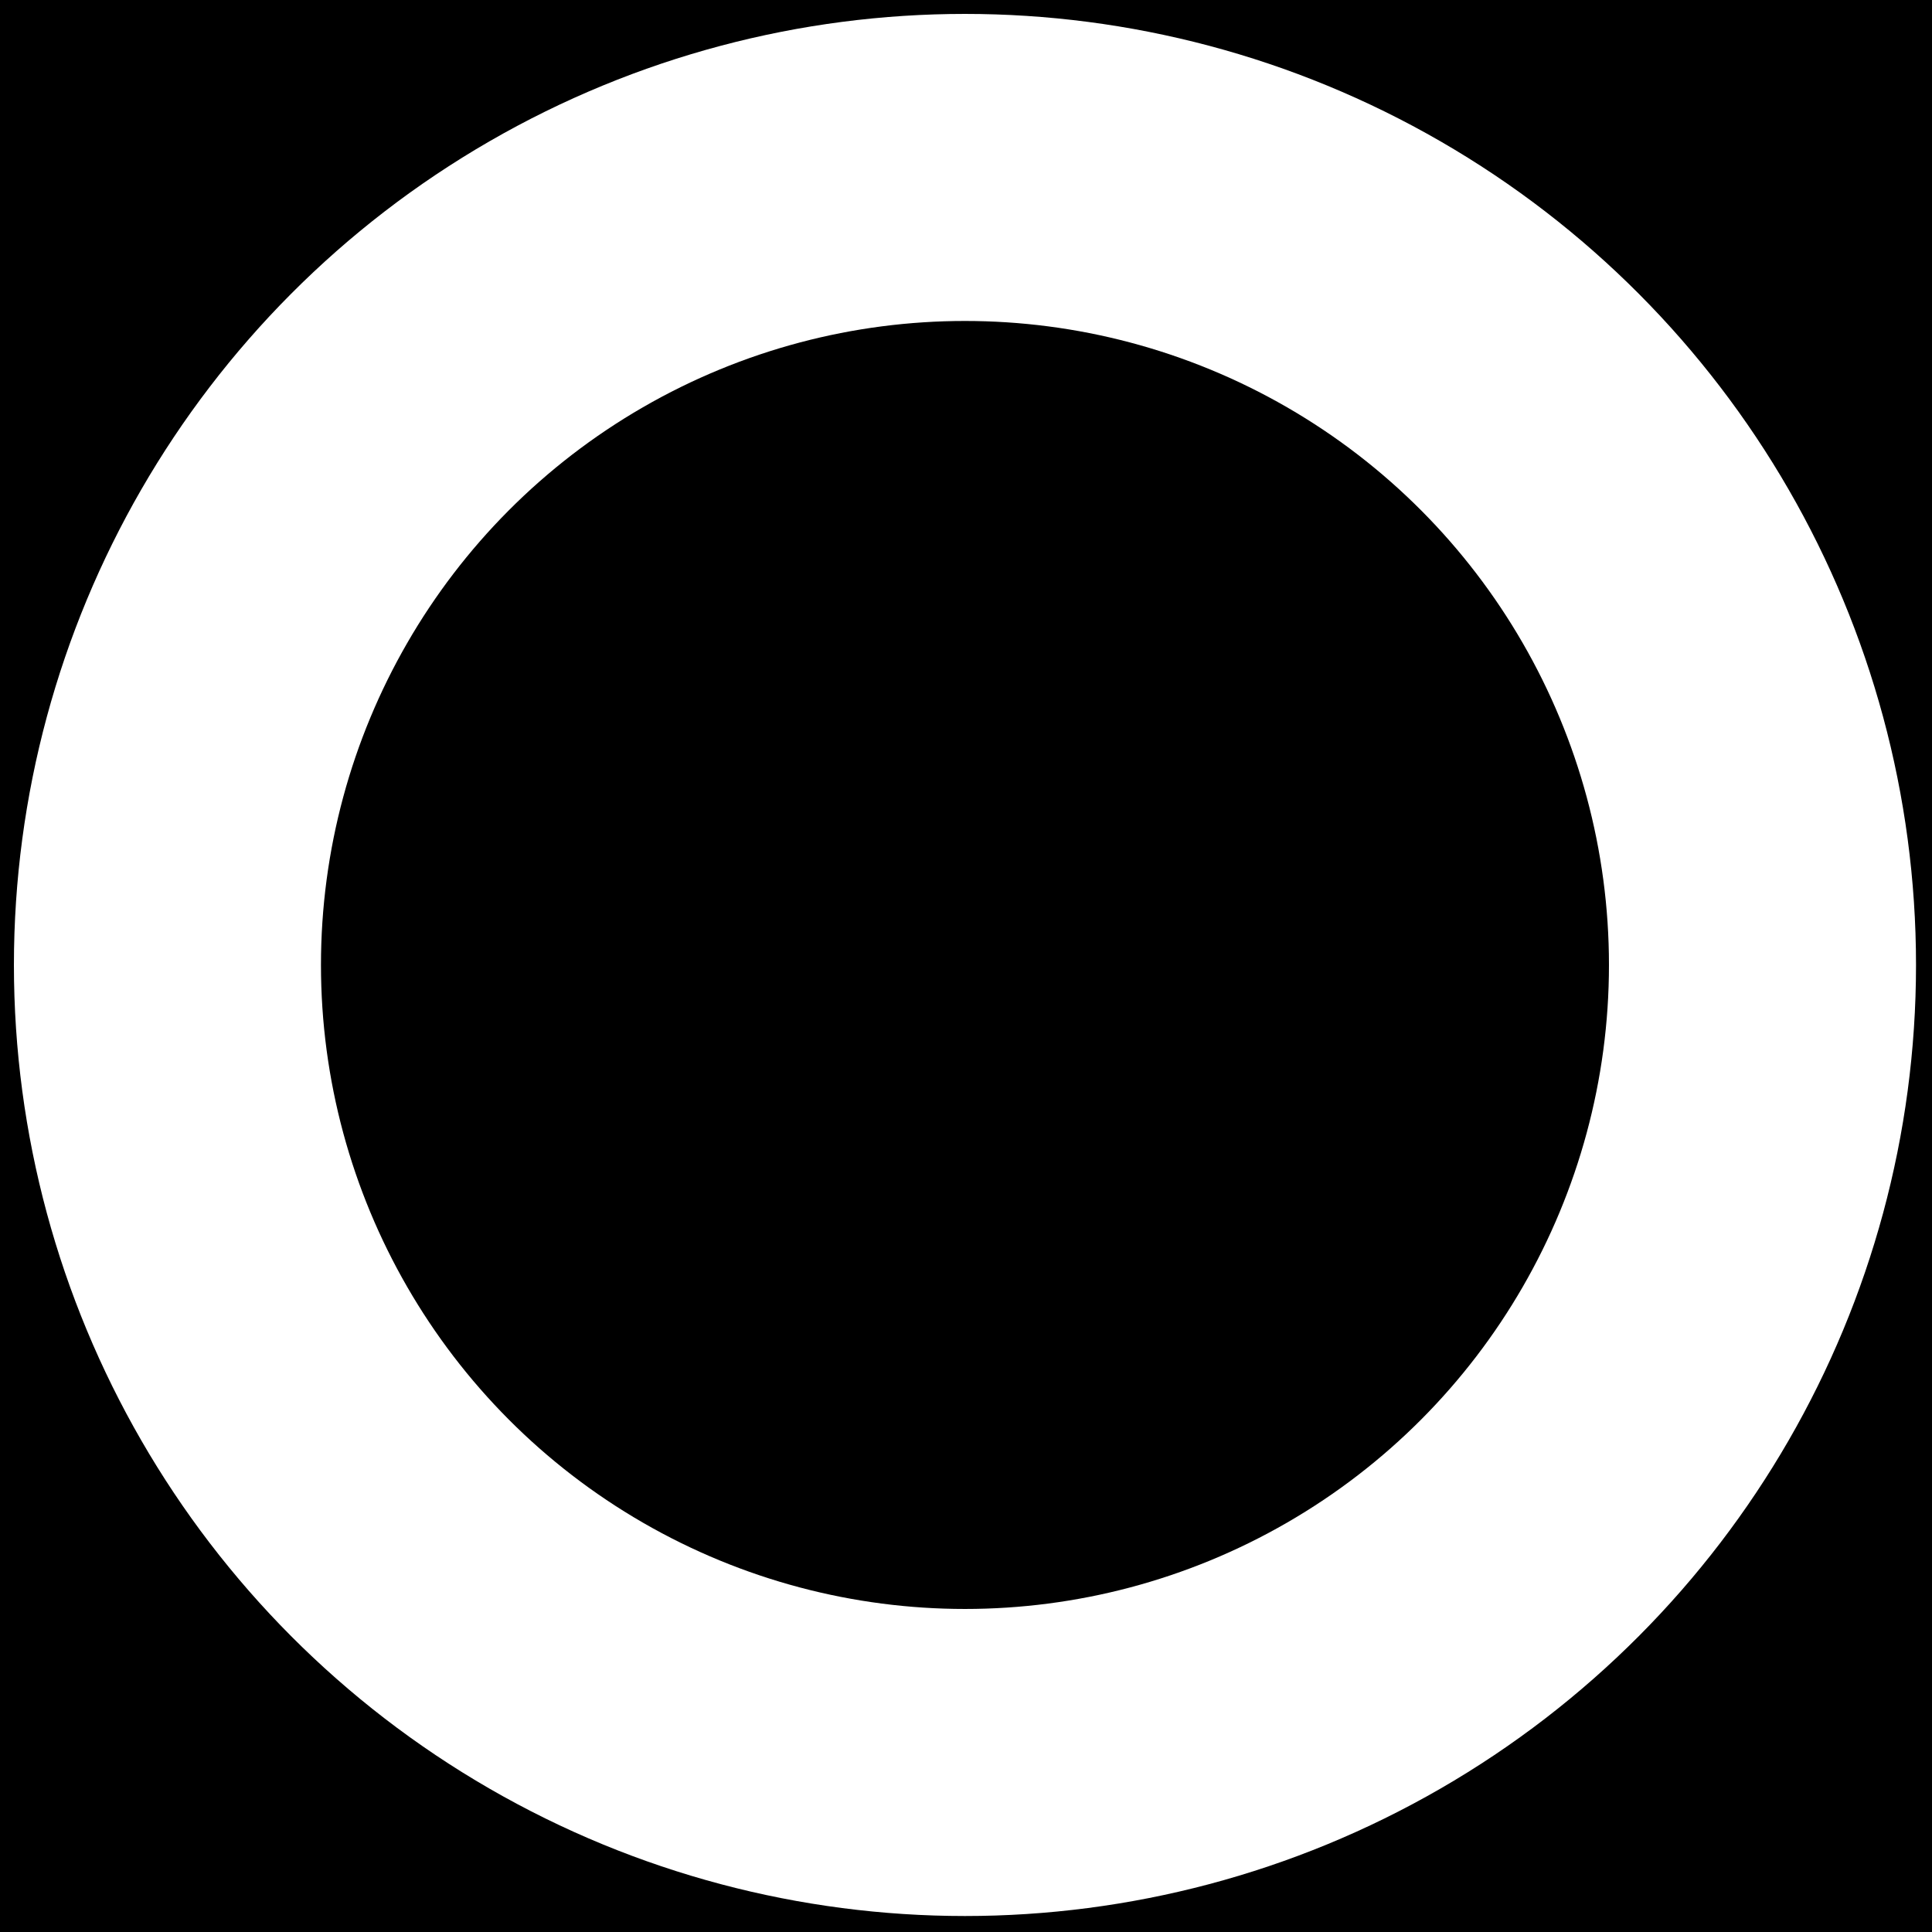 <svg viewBox="0 0 168 168" xmlns="http://www.w3.org/2000/svg">
    <circle id="visual" mask="url(#donut)" fill="url(#undefined)" stroke="white" stroke-width="1.4" r="82" cx="84"
        cy="84"></circle>
    <circle fill="none" stroke="white" stroke-width="1.4" transform="matrix(1 0 0 1 28 28)" r="55.91"
        cx="55.91" cy="55.91"></circle>
    <mask id="donut">
        <rect fill="black" width="168px" height="168px"></rect>
        <circle fill="white" transform="matrix(1 0 0 1 28 28)" r="82.7" cx="55.91" cy="55.91">
        </circle>
        <circle fill="black" transform="matrix(1 0 0 1 28 28)" r="56" cx="55.91" cy="55.91">
        </circle>
    </mask>
</svg>